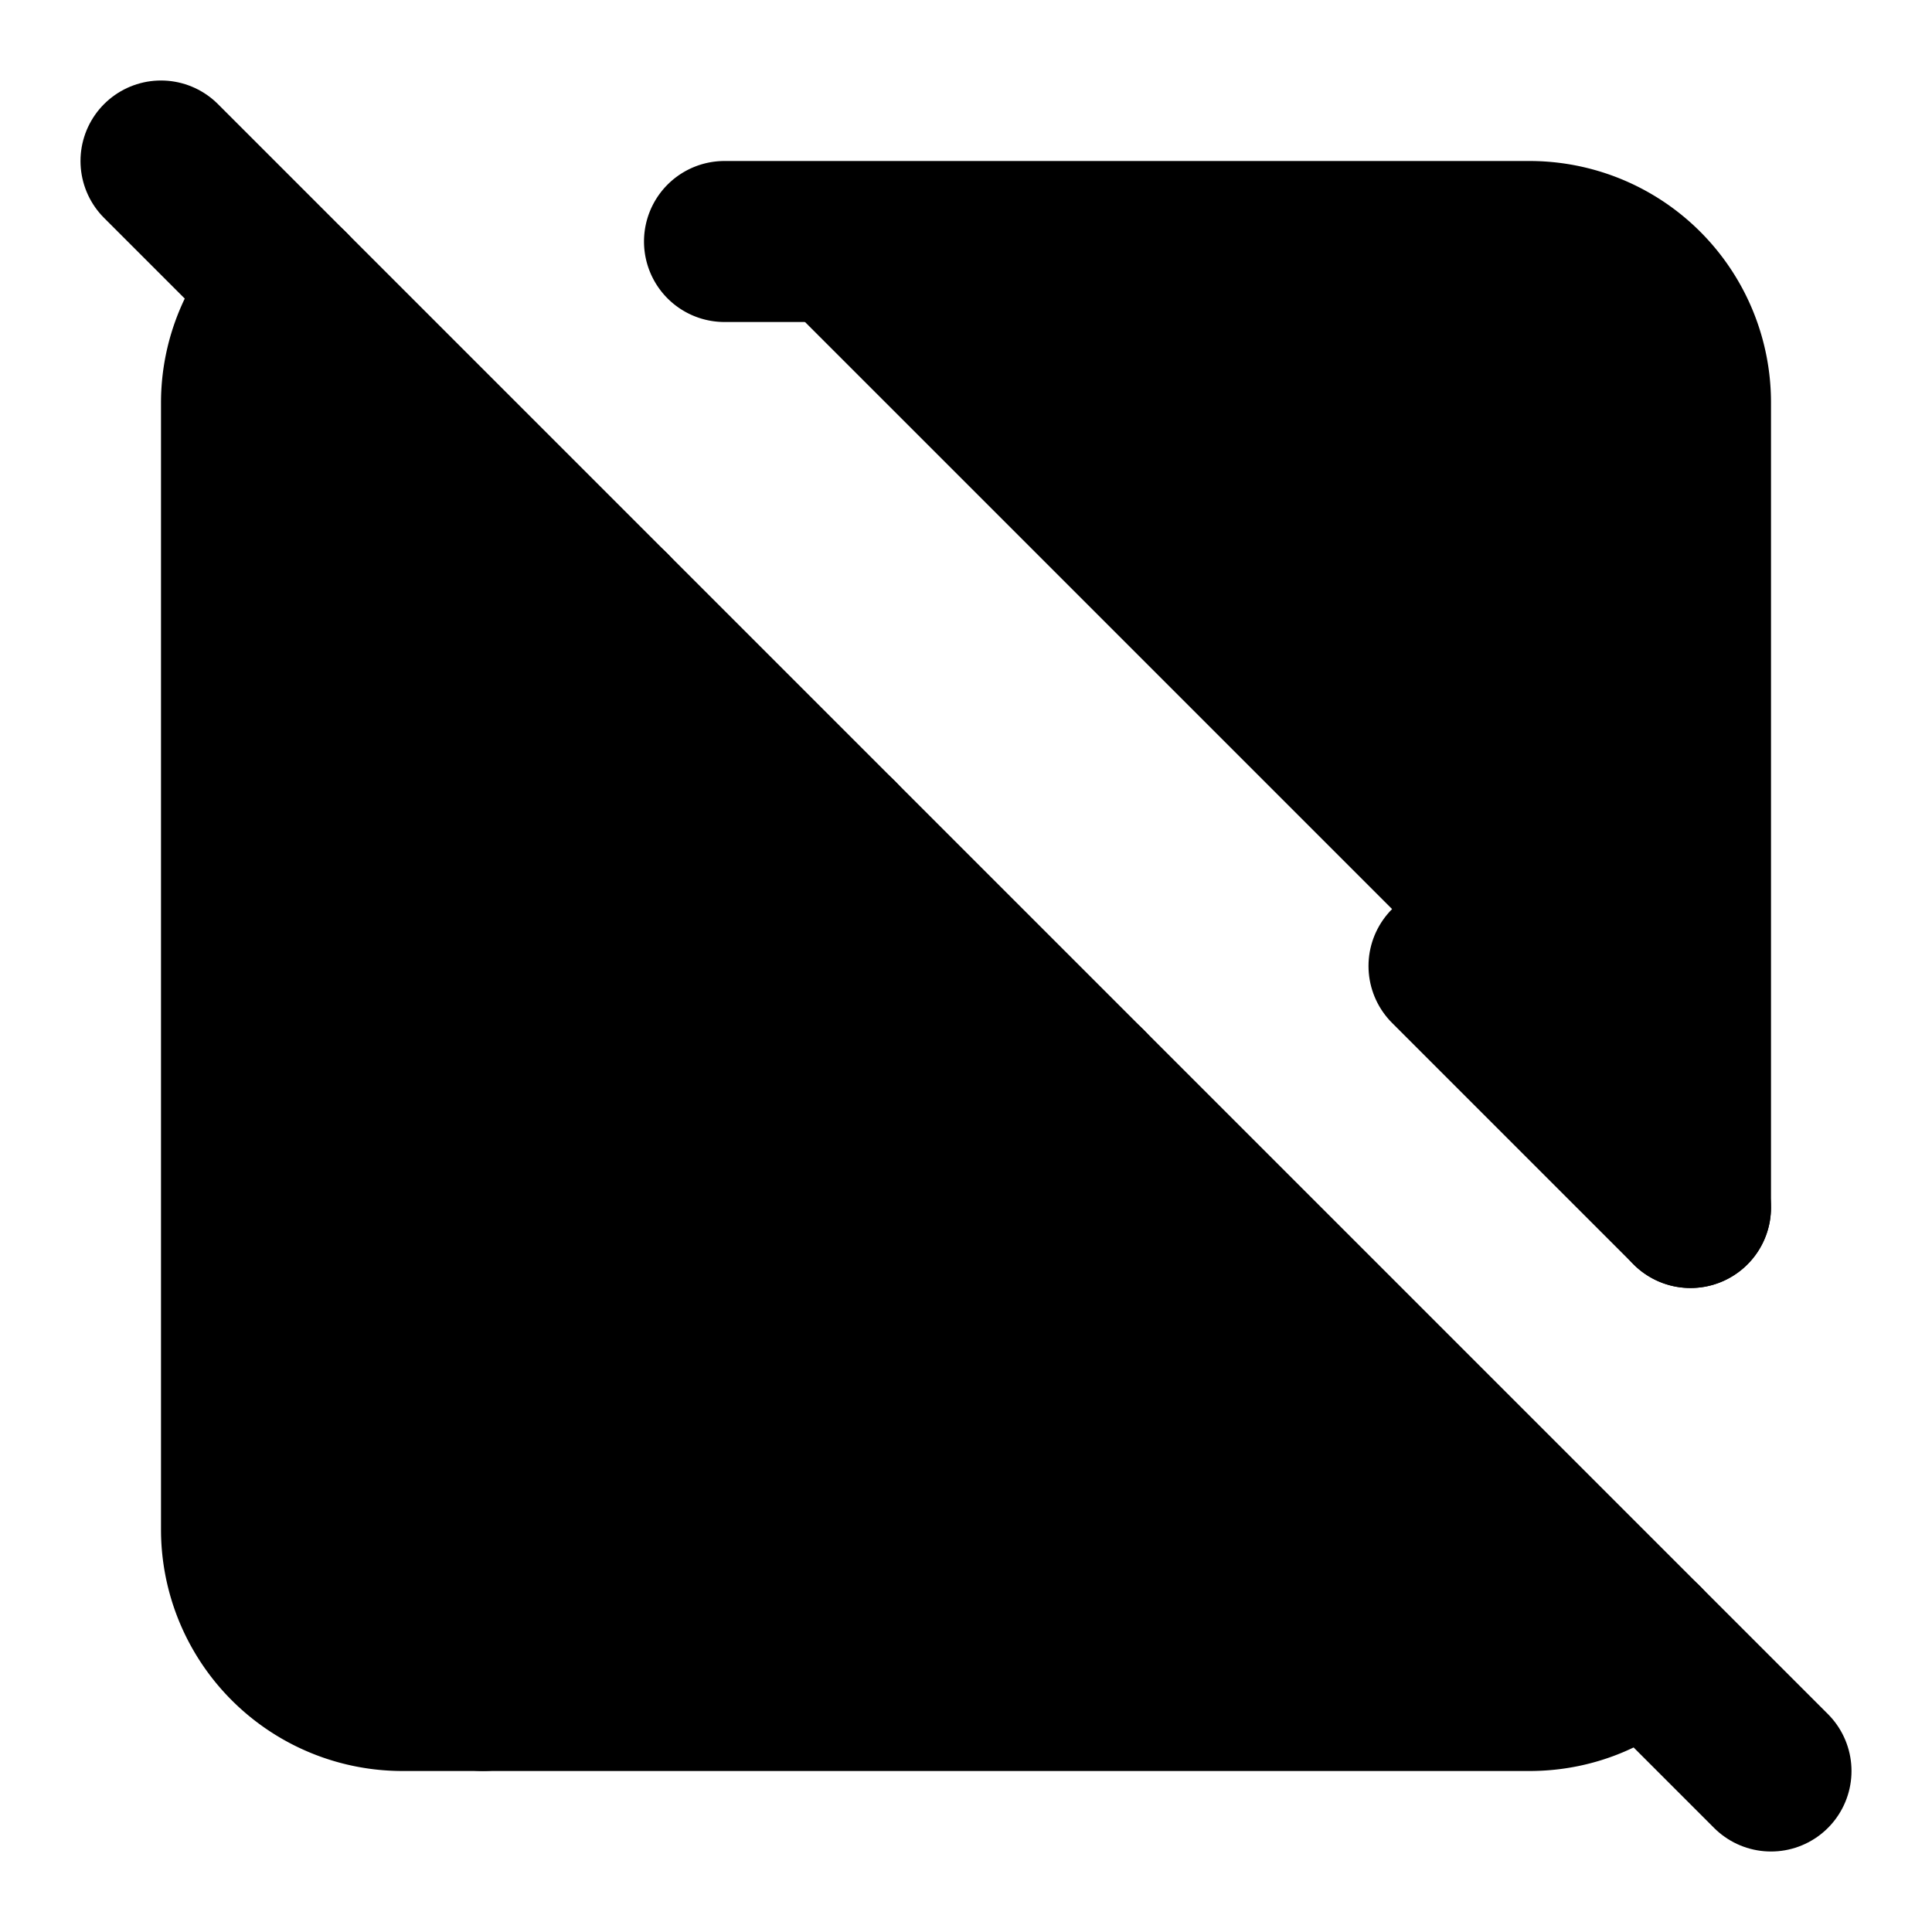 <!-- @license lucide-static v0.420.0 - ISC -->
<svg
    xmlns="http://www.w3.org/2000/svg"
    class="lucide lucide-image-off"
    width="24"
    height="24"
    viewBox="0 0 24 24"
    fill="currentColor"
    stroke="currentColor"
    stroke-width="2"
    stroke-linecap="round"
    stroke-linejoin="round"
>
    <line vector-effect="non-scaling-stroke" x1="2" x2="22" y1="2" y2="22" />
    <path vector-effect="non-scaling-stroke" d="M10.41 10.41a2 2 0 1 1-2.83-2.83" />
    <line vector-effect="non-scaling-stroke" x1="13.5" x2="6" y1="13.5" y2="21" />
    <line vector-effect="non-scaling-stroke" x1="18" x2="21" y1="12" y2="15" />
    <path
        vector-effect="non-scaling-stroke"
        d="M3.59 3.59A1.99 1.99 0 0 0 3 5v14a2 2 0 0 0 2 2h14c.55 0 1.052-.22 1.41-.59"
    />
    <path vector-effect="non-scaling-stroke" d="M21 15V5a2 2 0 0 0-2-2H9" />
</svg>
